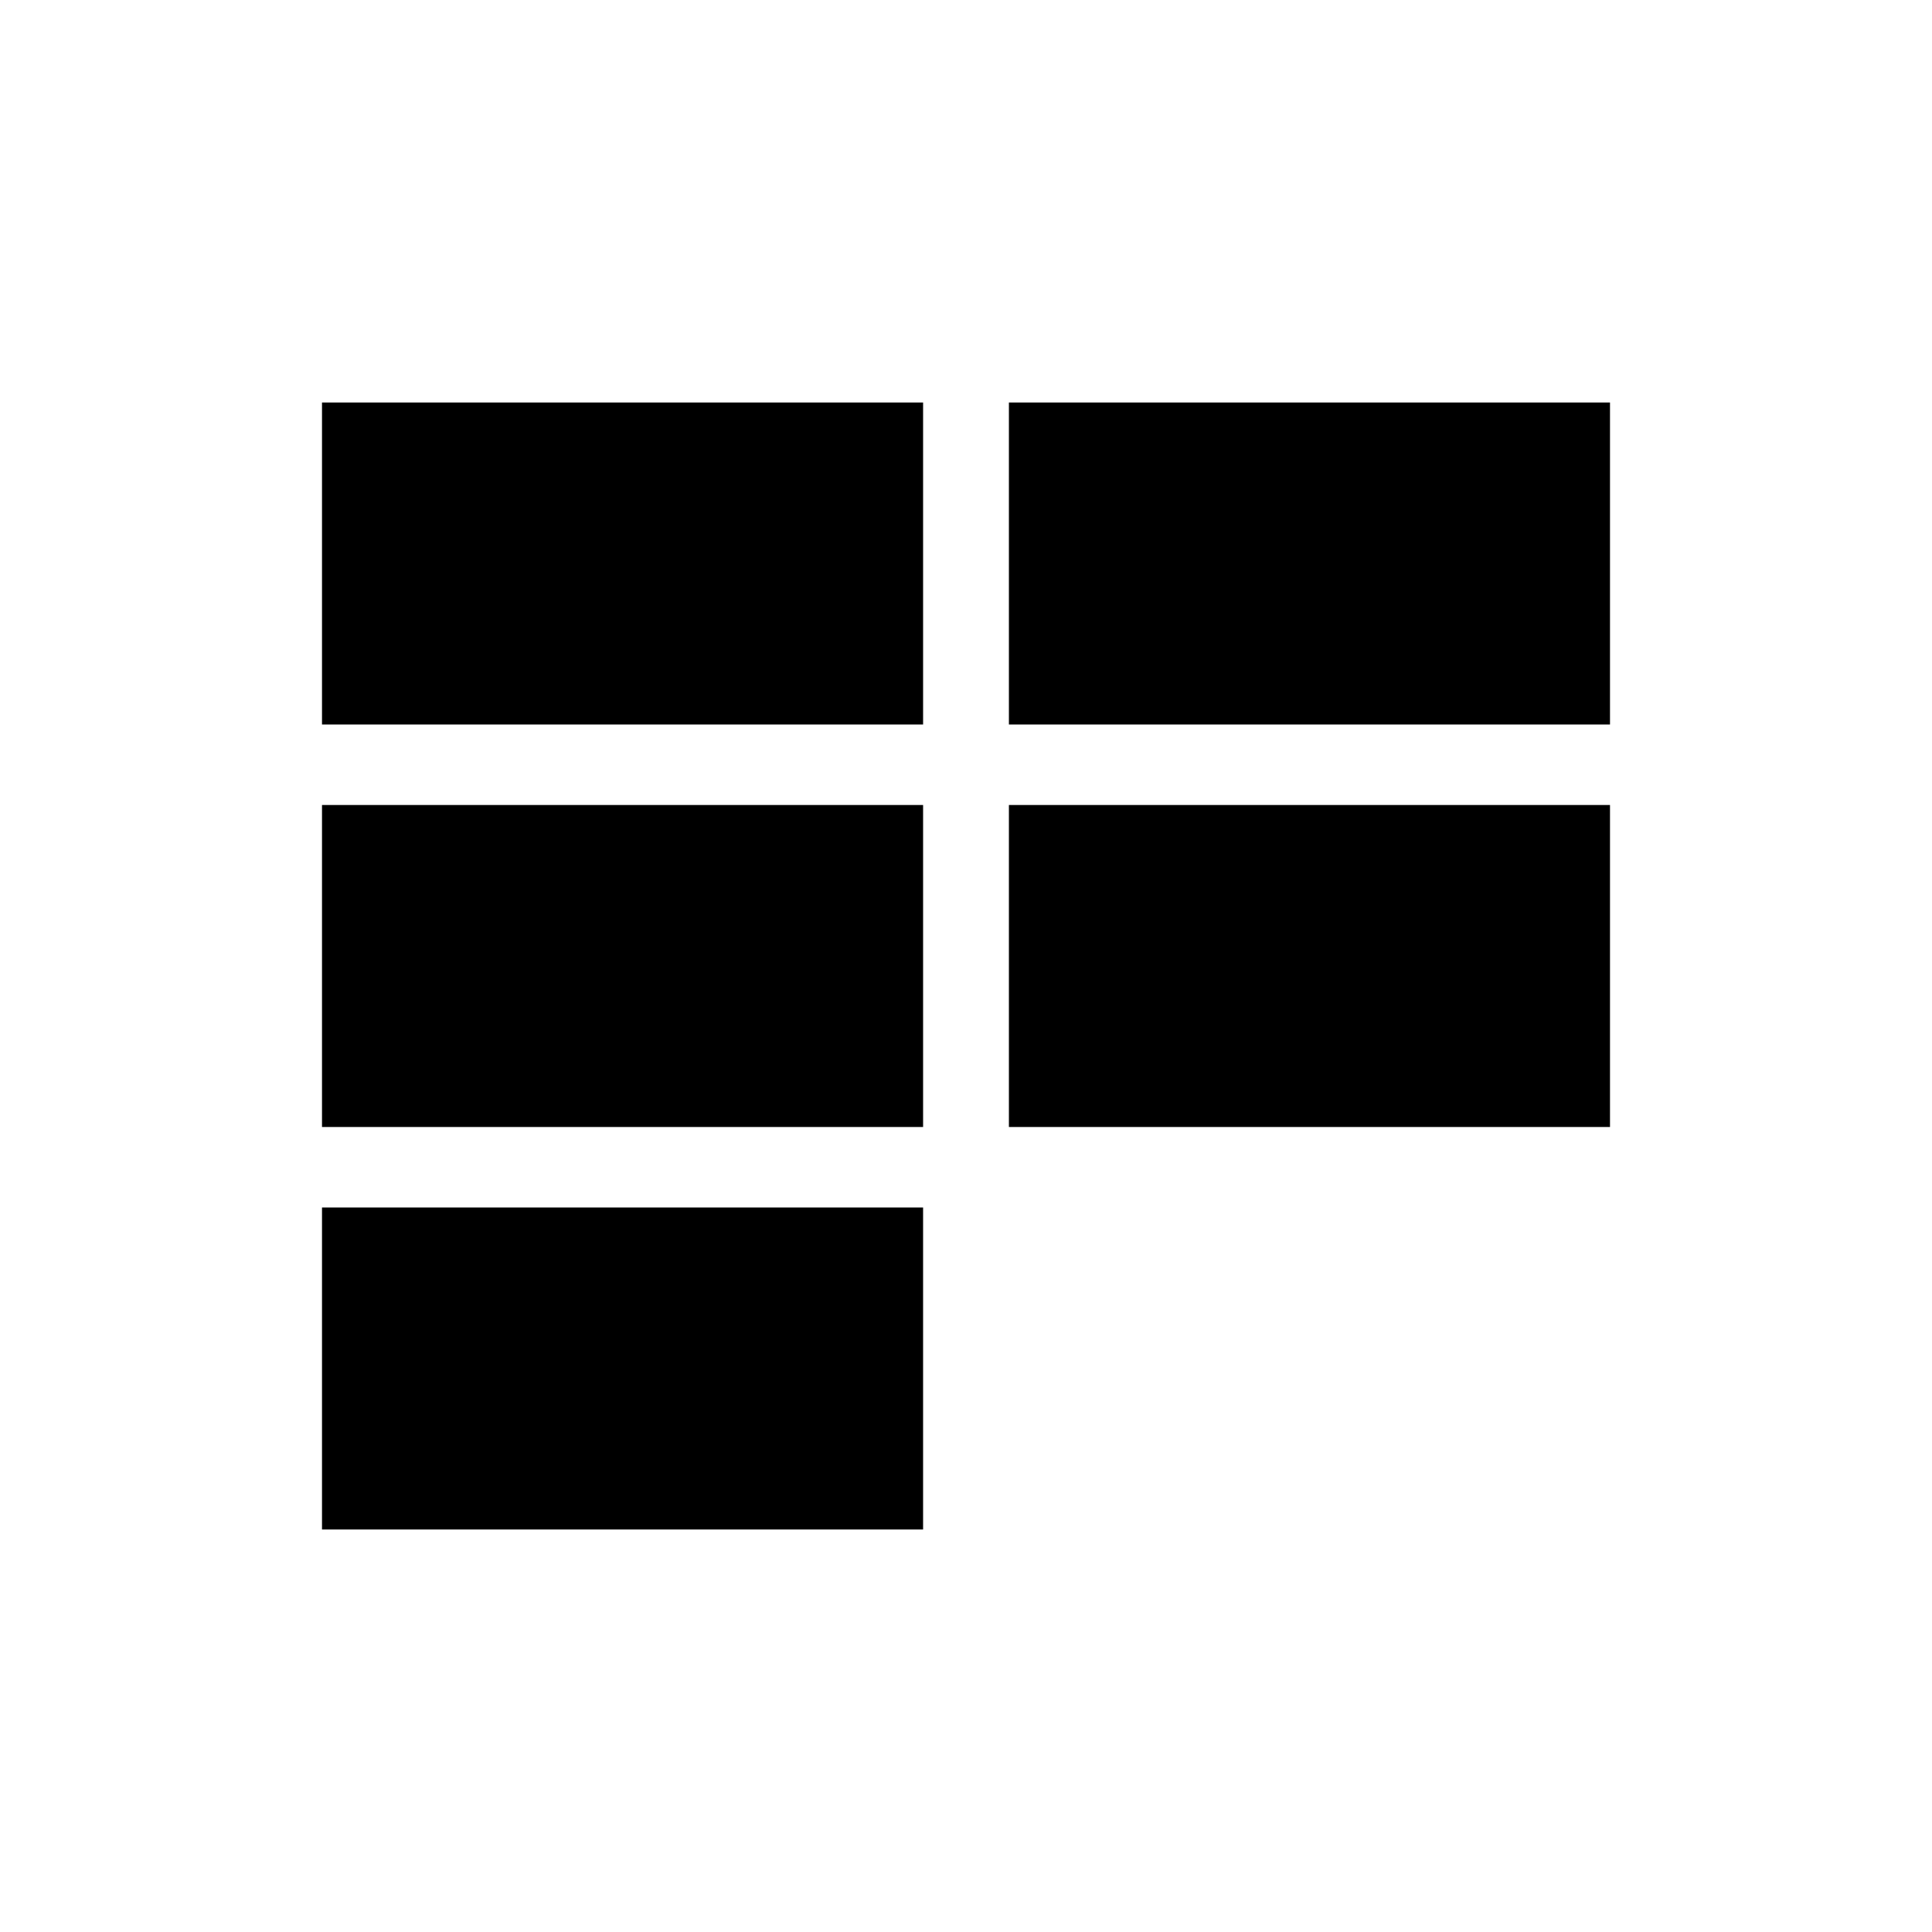 <svg xmlns="http://www.w3.org/2000/svg" width="24" height="24" viewBox="0 0 24 24"><path d="M11.467 5v4H4V5h7.467Zm0 5v4H4v-4h7.467ZM20 14v-4h-7.467v4H20Zm-8.533 1v4H4v-4h7.467ZM20 9V5h-7.467v4H20Z"/></svg>